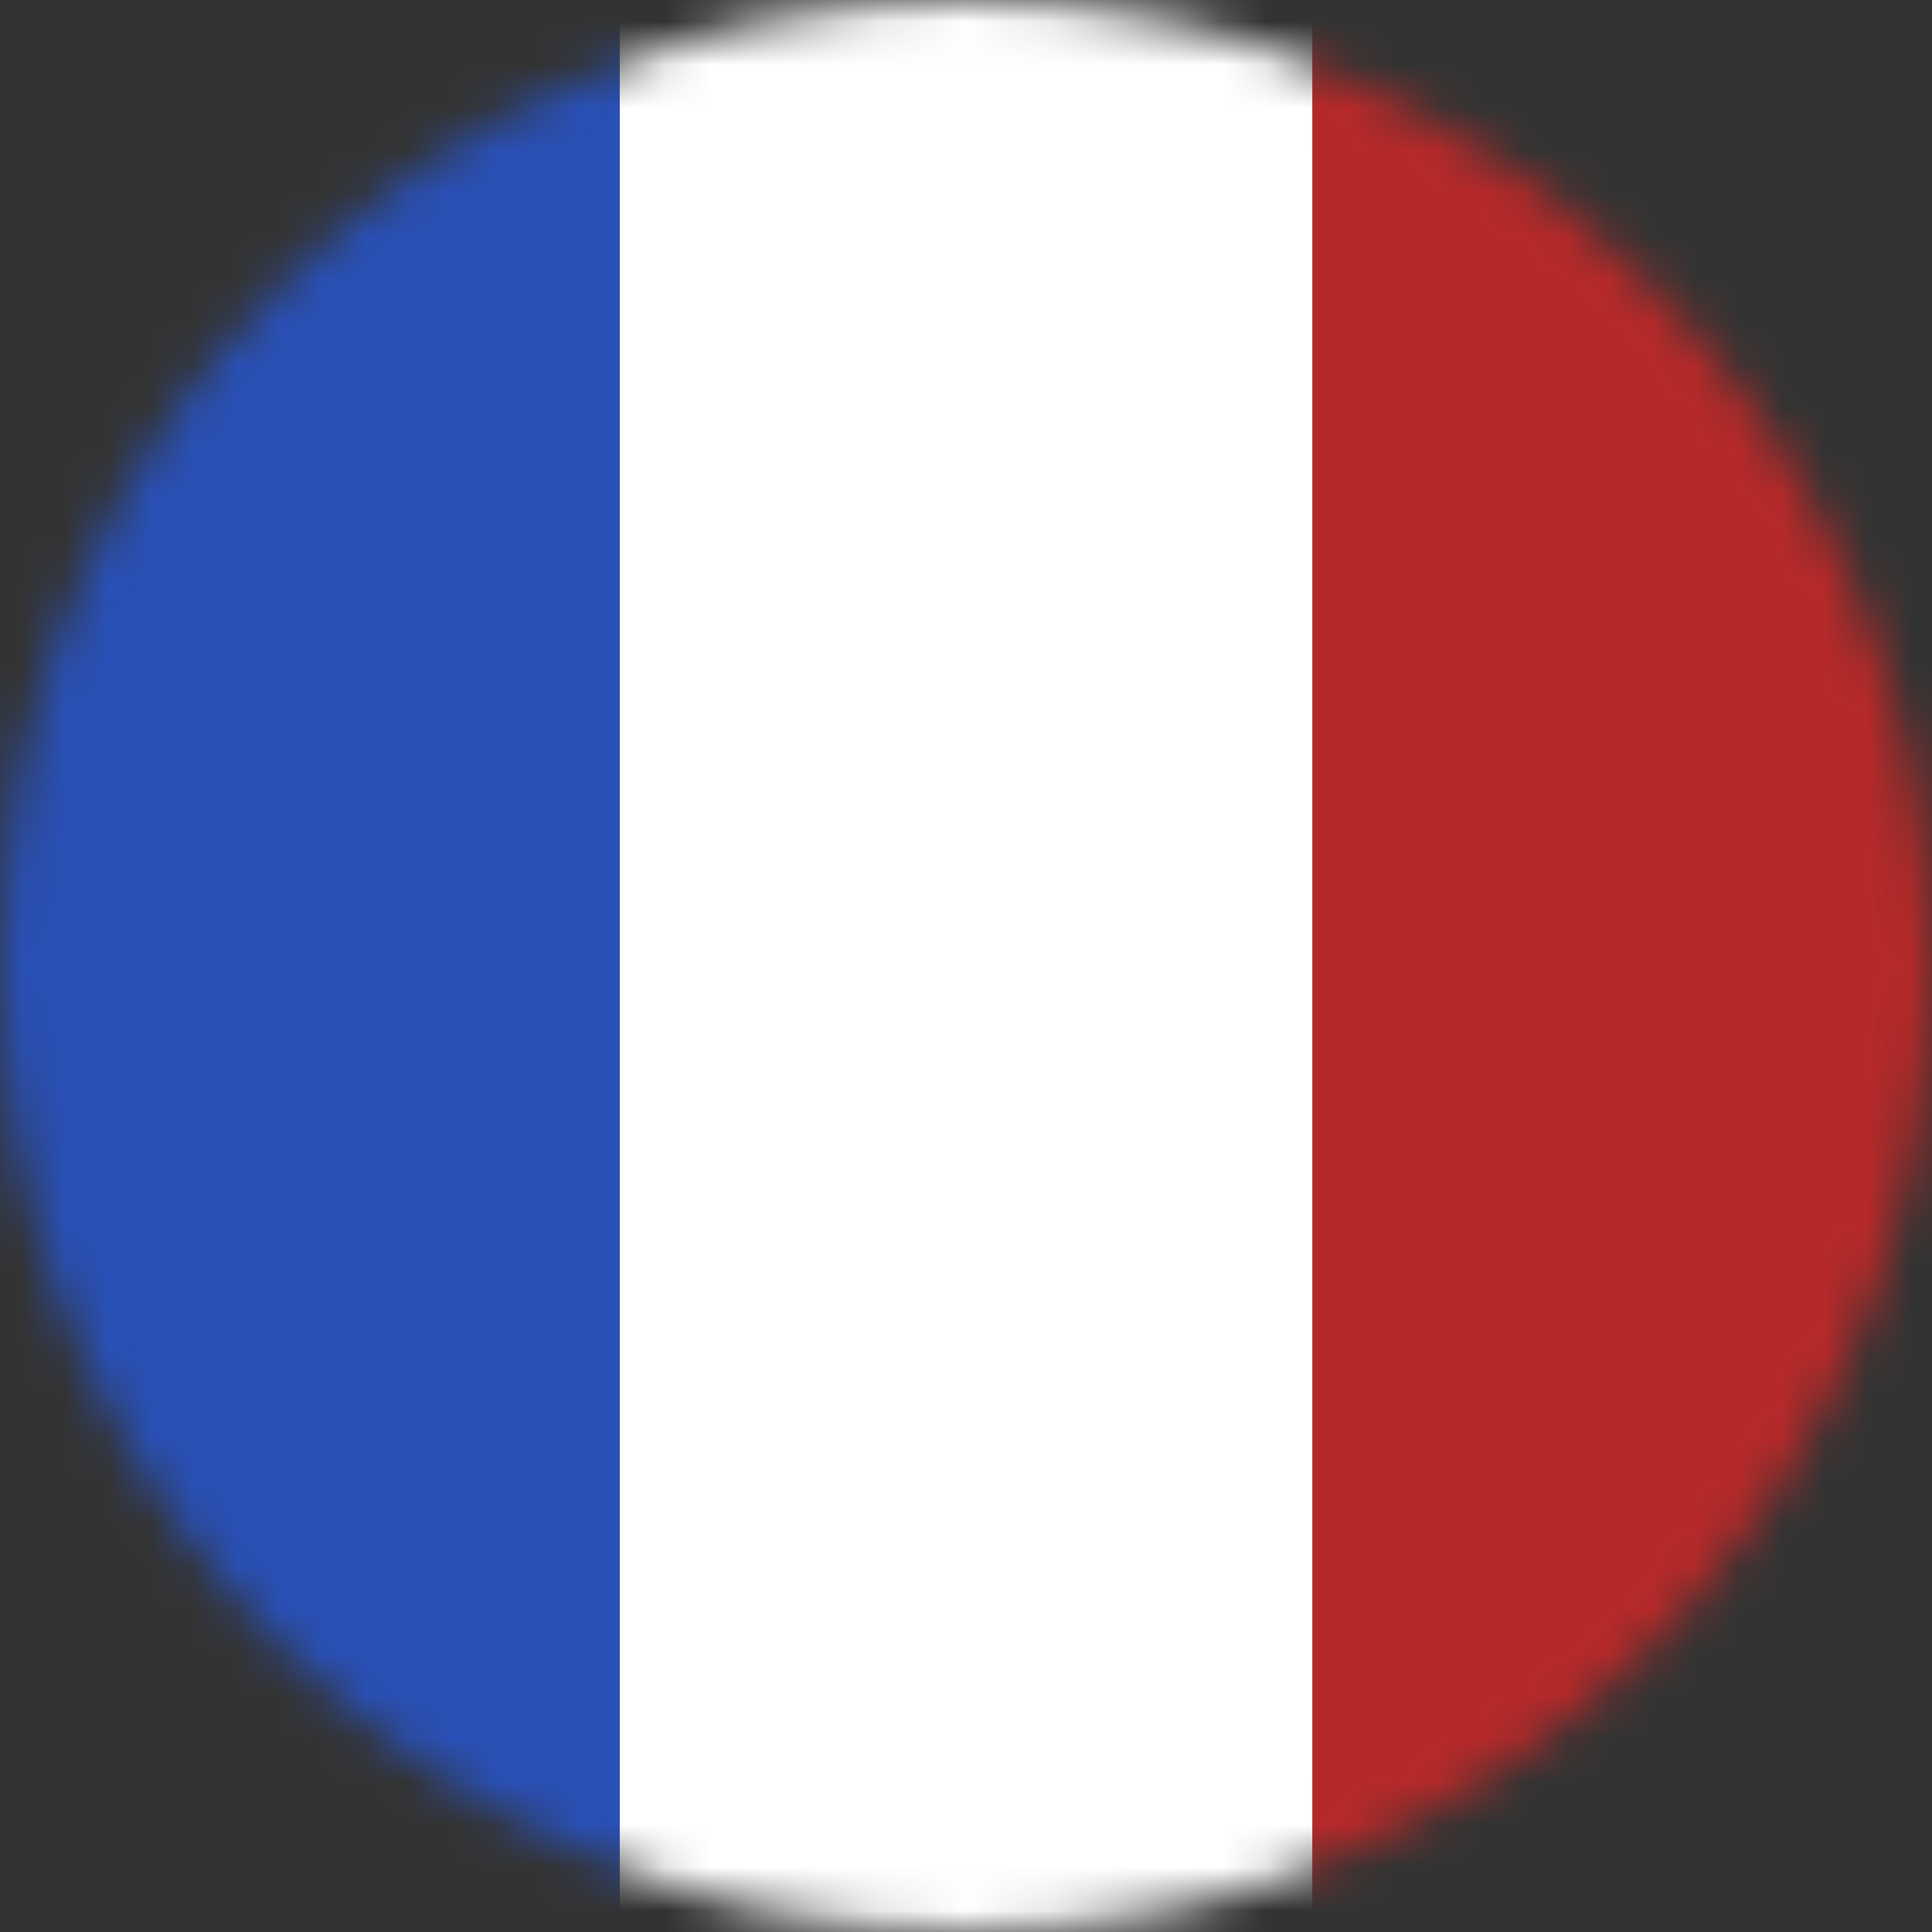 <?xml version="1.0" encoding="UTF-8"?>
<svg width="45px" height="45px" viewBox="0 0 45 45" version="1.1" xmlns="http://www.w3.org/2000/svg" xmlns:xlink="http://www.w3.org/1999/xlink">
    <rect x="0" y="0" width="45" height="45" fill="#333333" stroke="none"/>
    <title>français</title>
    <defs>
        <circle id="path-1" cx="22.5" cy="22.5" r="22.5"></circle>
    </defs>
    <g id="Page-1" stroke="none" stroke-width="1" fill="none" fill-rule="evenodd">
        <g id="français">
            <mask id="mask-2" fill="white">
                <use xlink:href="#path-1"></use>
            </mask>
            <g id="Oval" transform="translate(22.5, 22.5) rotate(-90) translate(-22.5, -22.5) "></g>
            <g id="Group" mask="url(#mask-2)" fill-rule="nonzero">
                <g transform="translate(0, -7)" id="Rectangle">
                    <polygon fill="#B62929" transform="translate(37.783, 29.5) rotate(-90) translate(-37.783, -29.5) " points="8.283 22.283 67.283 22.283 67.283 36.717 8.283 36.717"></polygon>
                    <polygon fill="#FFFFFF" transform="translate(22.5, 29.5) rotate(-90) translate(-22.5, -29.5) " points="-7 21.434 52 21.434 52 37.566 -7 37.566"></polygon>
                    <polygon fill="#2950B6" transform="translate(7.217, 29.5) rotate(-90) translate(-7.217, -29.5) " points="-22.283 22.283 36.717 22.283 36.717 36.717 -22.283 36.717"></polygon>
                </g>
            </g>
        </g>
    </g>
</svg>